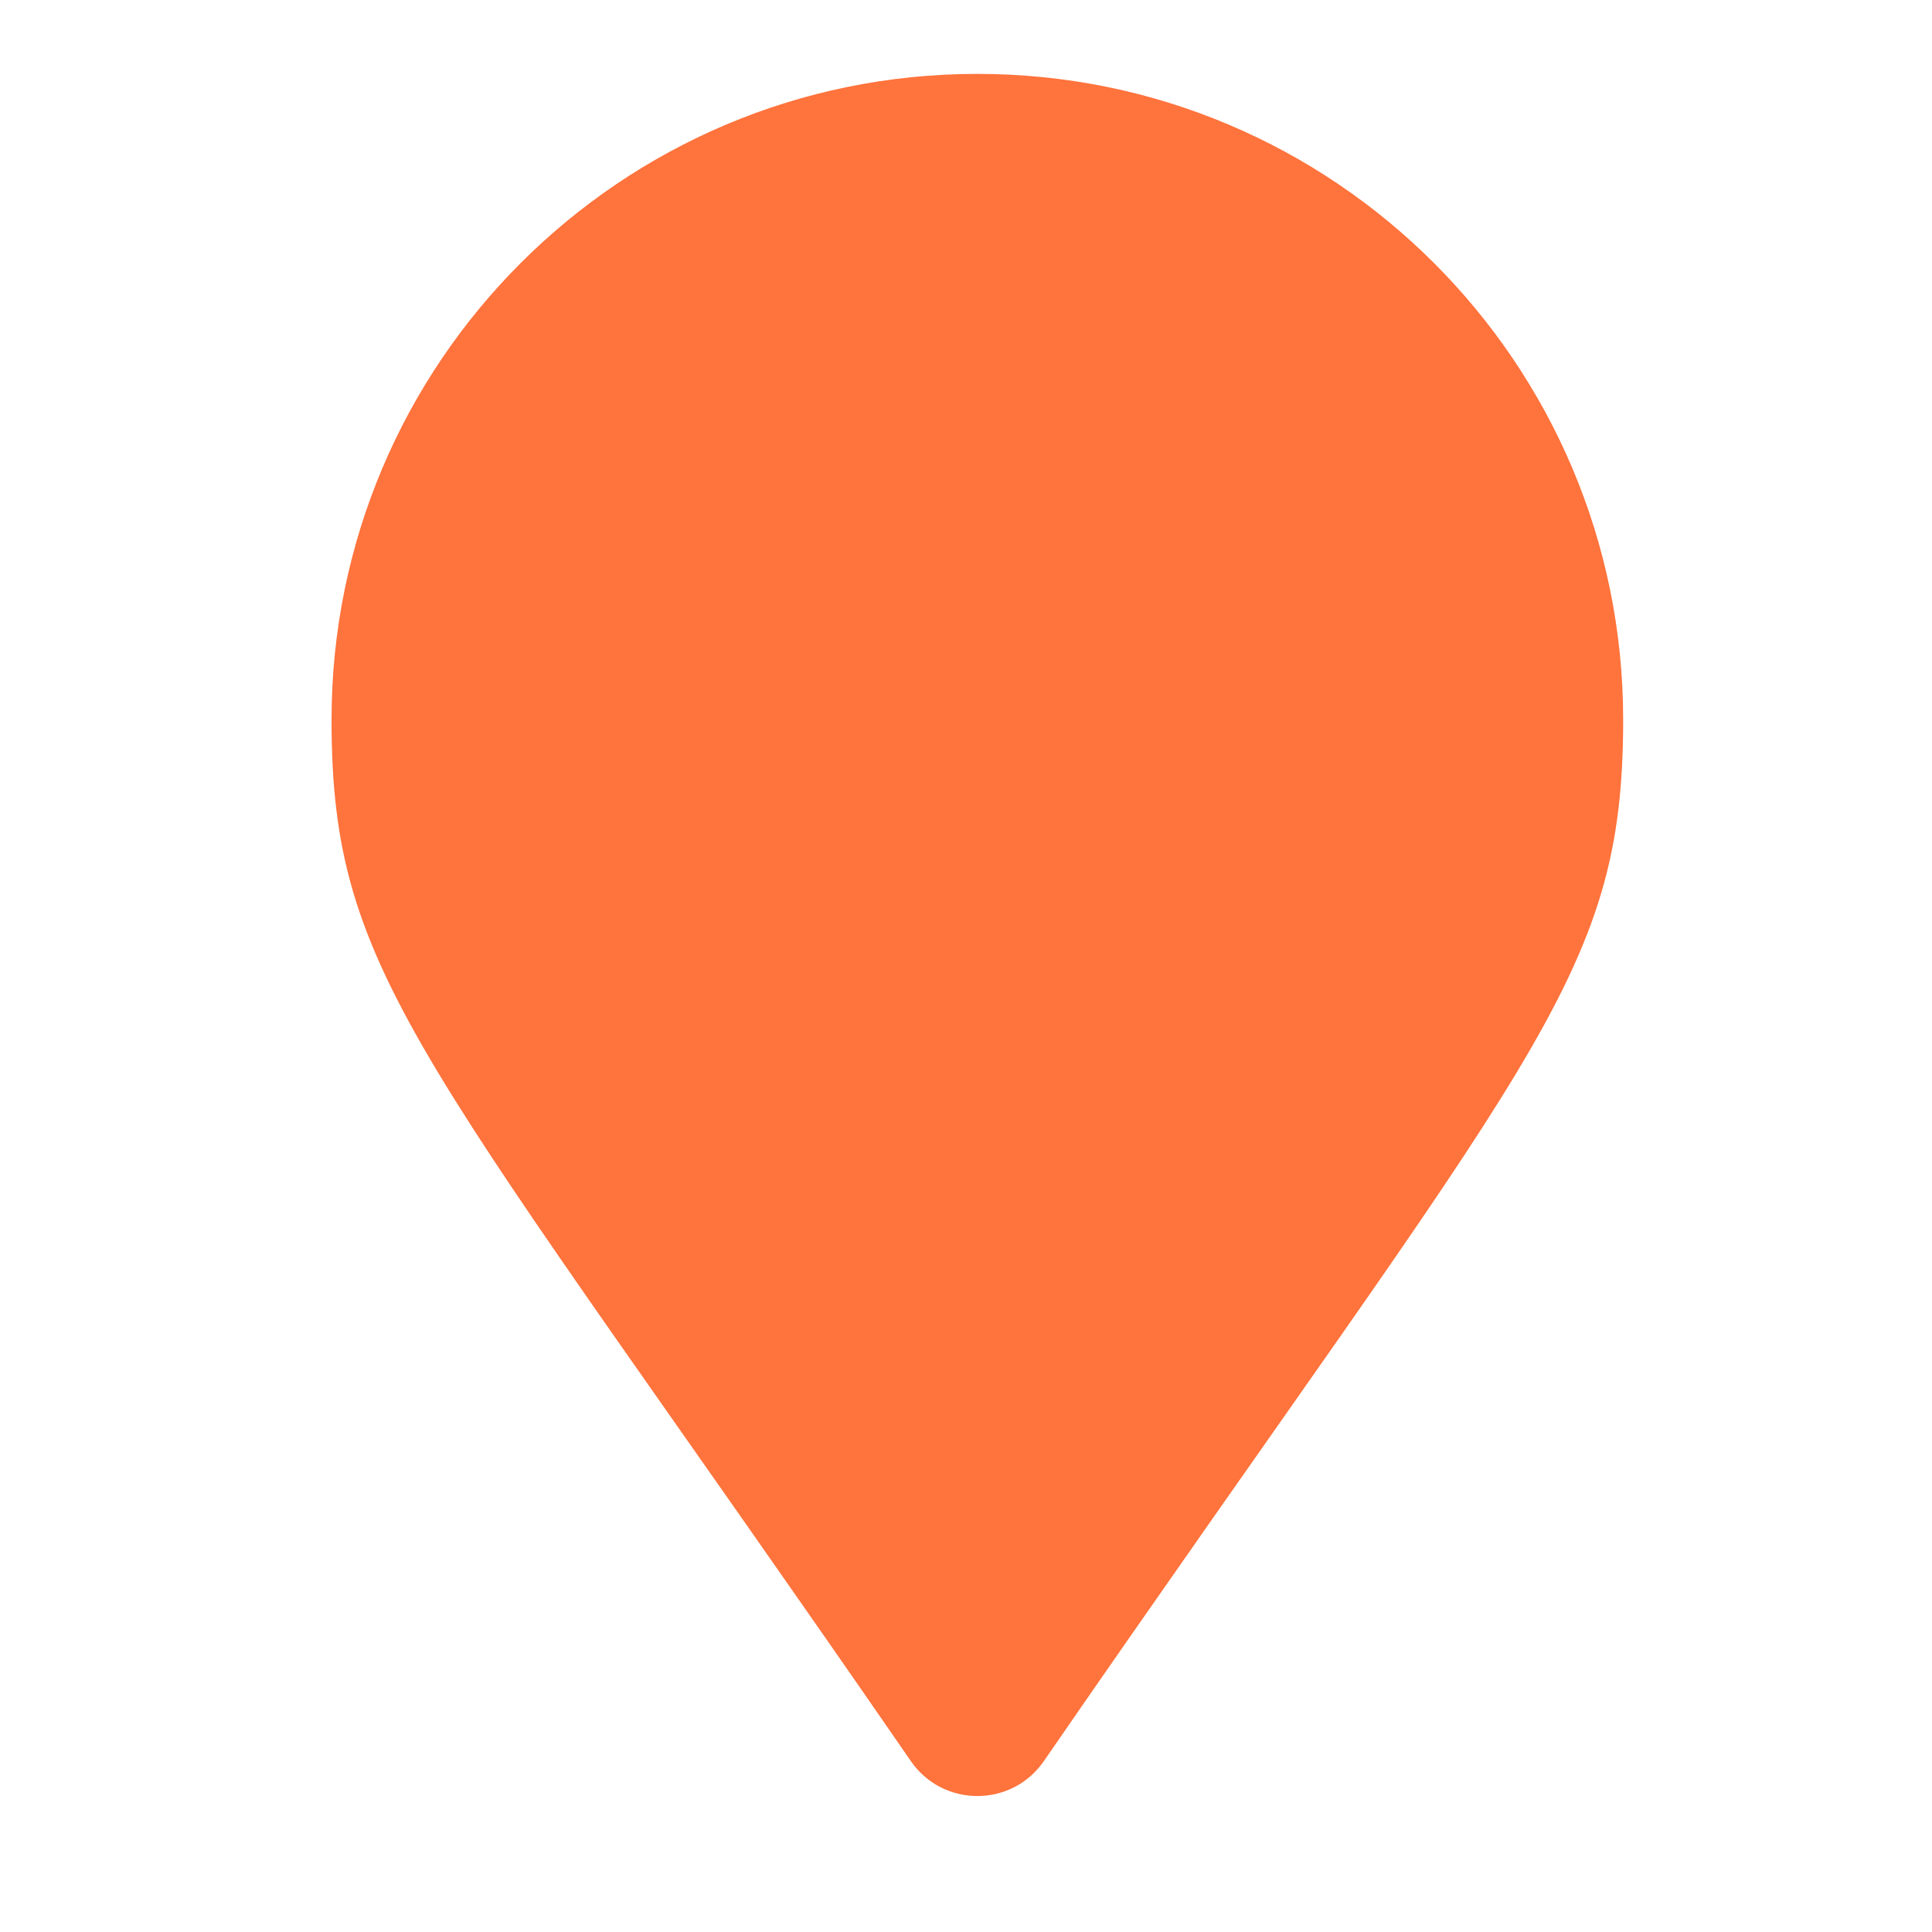 <svg xmlns="http://www.w3.org/2000/svg" xmlns:xlink="http://www.w3.org/1999/xlink" width="1080" zoomAndPan="magnify" viewBox="0 0 810 810" height="1080" preserveAspectRatio="xMidYMid meet" version="1.0"><defs><clipPath id="c970201f09"><path d="M 139 30.977 L 681 30.977 L 681 753 L 139 753 Z M 139 30.977 " clip-rule="nonzero"/></clipPath></defs><g clip-path="url(#c970201f09)"><path fill="#ff733c" d="M 381.934 738.426 C 177.035 441.387 139.004 410.902 139.004 301.734 C 139.004 152.199 260.227 30.977 409.762 30.977 C 559.297 30.977 680.516 152.199 680.516 301.734 C 680.516 410.902 642.484 441.387 437.586 738.426 C 424.141 757.852 395.379 757.848 381.934 738.426 Z M 381.934 738.426 " fill-opacity="1" fill-rule="nonzero"/></g></svg>